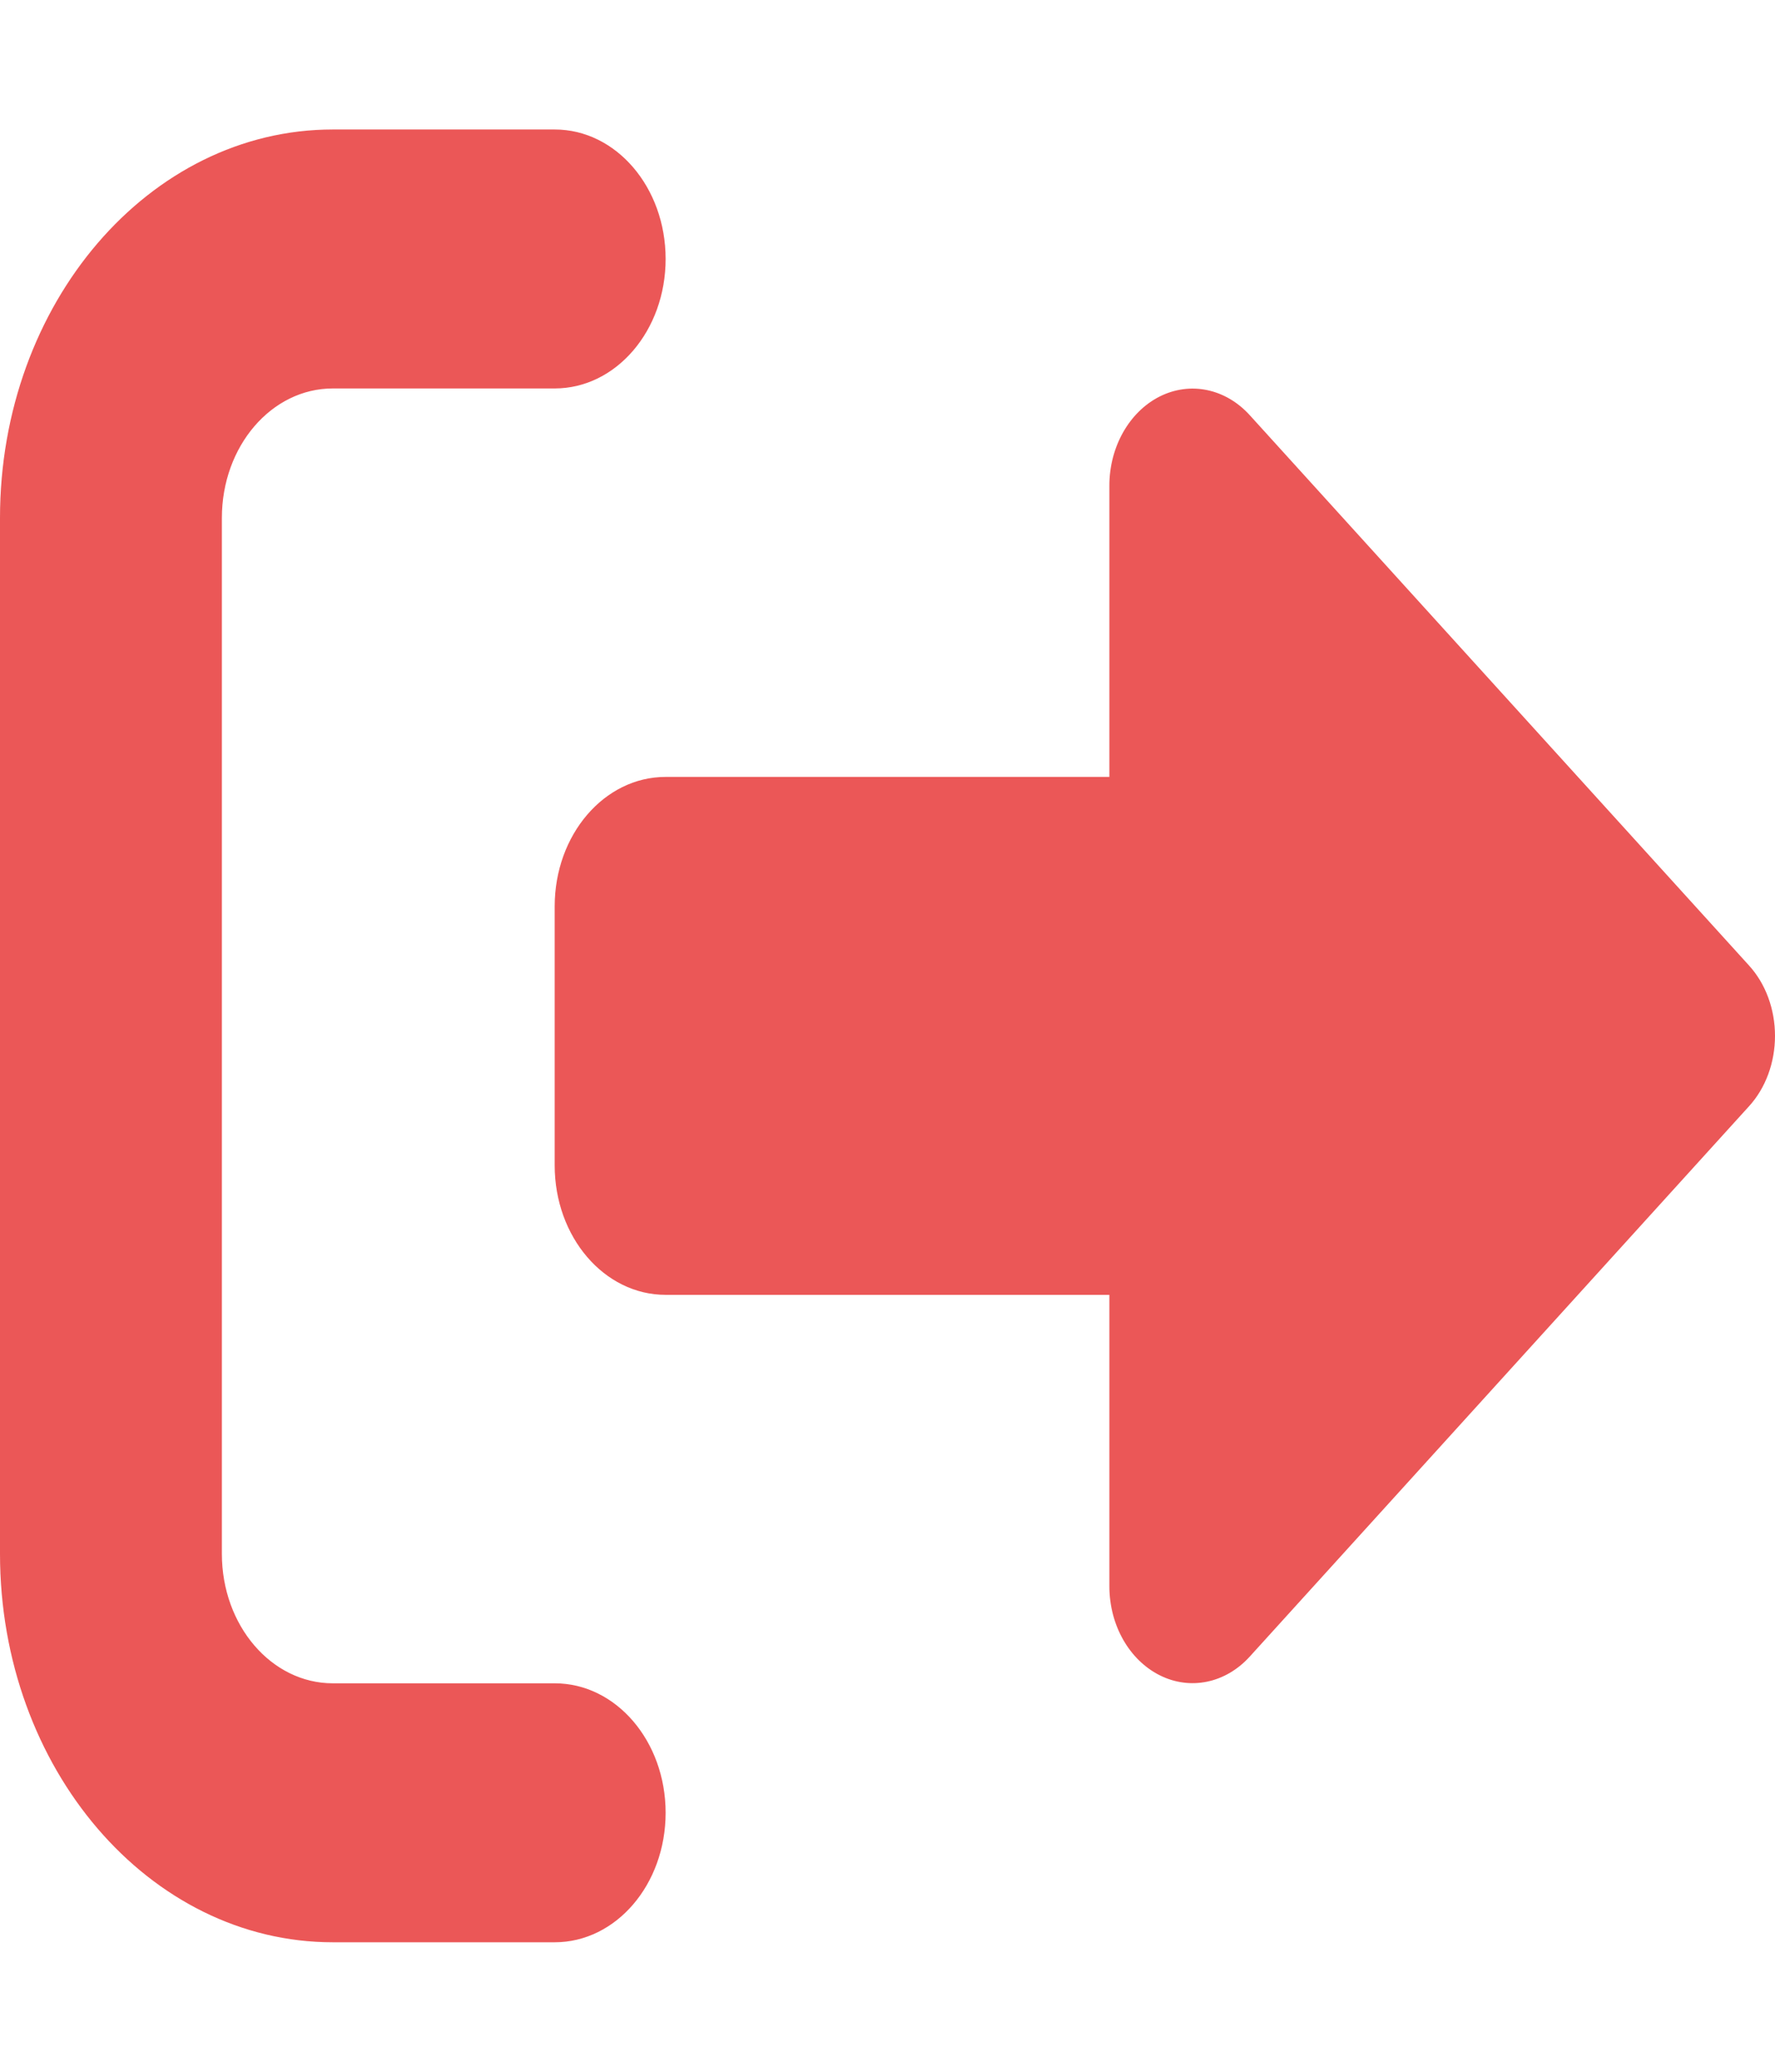 <svg width="24" height="28" viewBox="0 0 24 28" fill="none" xmlns="http://www.w3.org/2000/svg">
<path d="M7.5 5.25C8.33 5.25 9 4.468 9 3.5C9 2.532 8.33 1.75 7.5 1.75H4.5C2.016 1.75 0 4.102 0 7V21C0 23.898 2.016 26.25 4.5 26.25H7.5C8.33 26.25 9 25.468 9 24.5C9 23.532 8.33 22.75 7.5 22.75H4.5C3.67 22.75 3 21.968 3 21V7C3 6.032 3.67 5.25 4.5 5.25H7.5ZM23.648 14.952C23.873 14.706 24 14.361 24 14C24 13.639 23.873 13.294 23.648 13.048L16.898 5.611C16.57 5.25 16.092 5.152 15.68 5.359C15.267 5.567 15 6.043 15 6.562V10.5H9C8.17 10.5 7.5 11.282 7.5 12.25V15.75C7.5 16.718 8.17 17.5 9 17.5H15V21.438C15 21.962 15.267 22.433 15.68 22.641C16.092 22.848 16.57 22.75 16.898 22.389L23.648 14.952Z" fill="#EB5757"/>
</svg>
